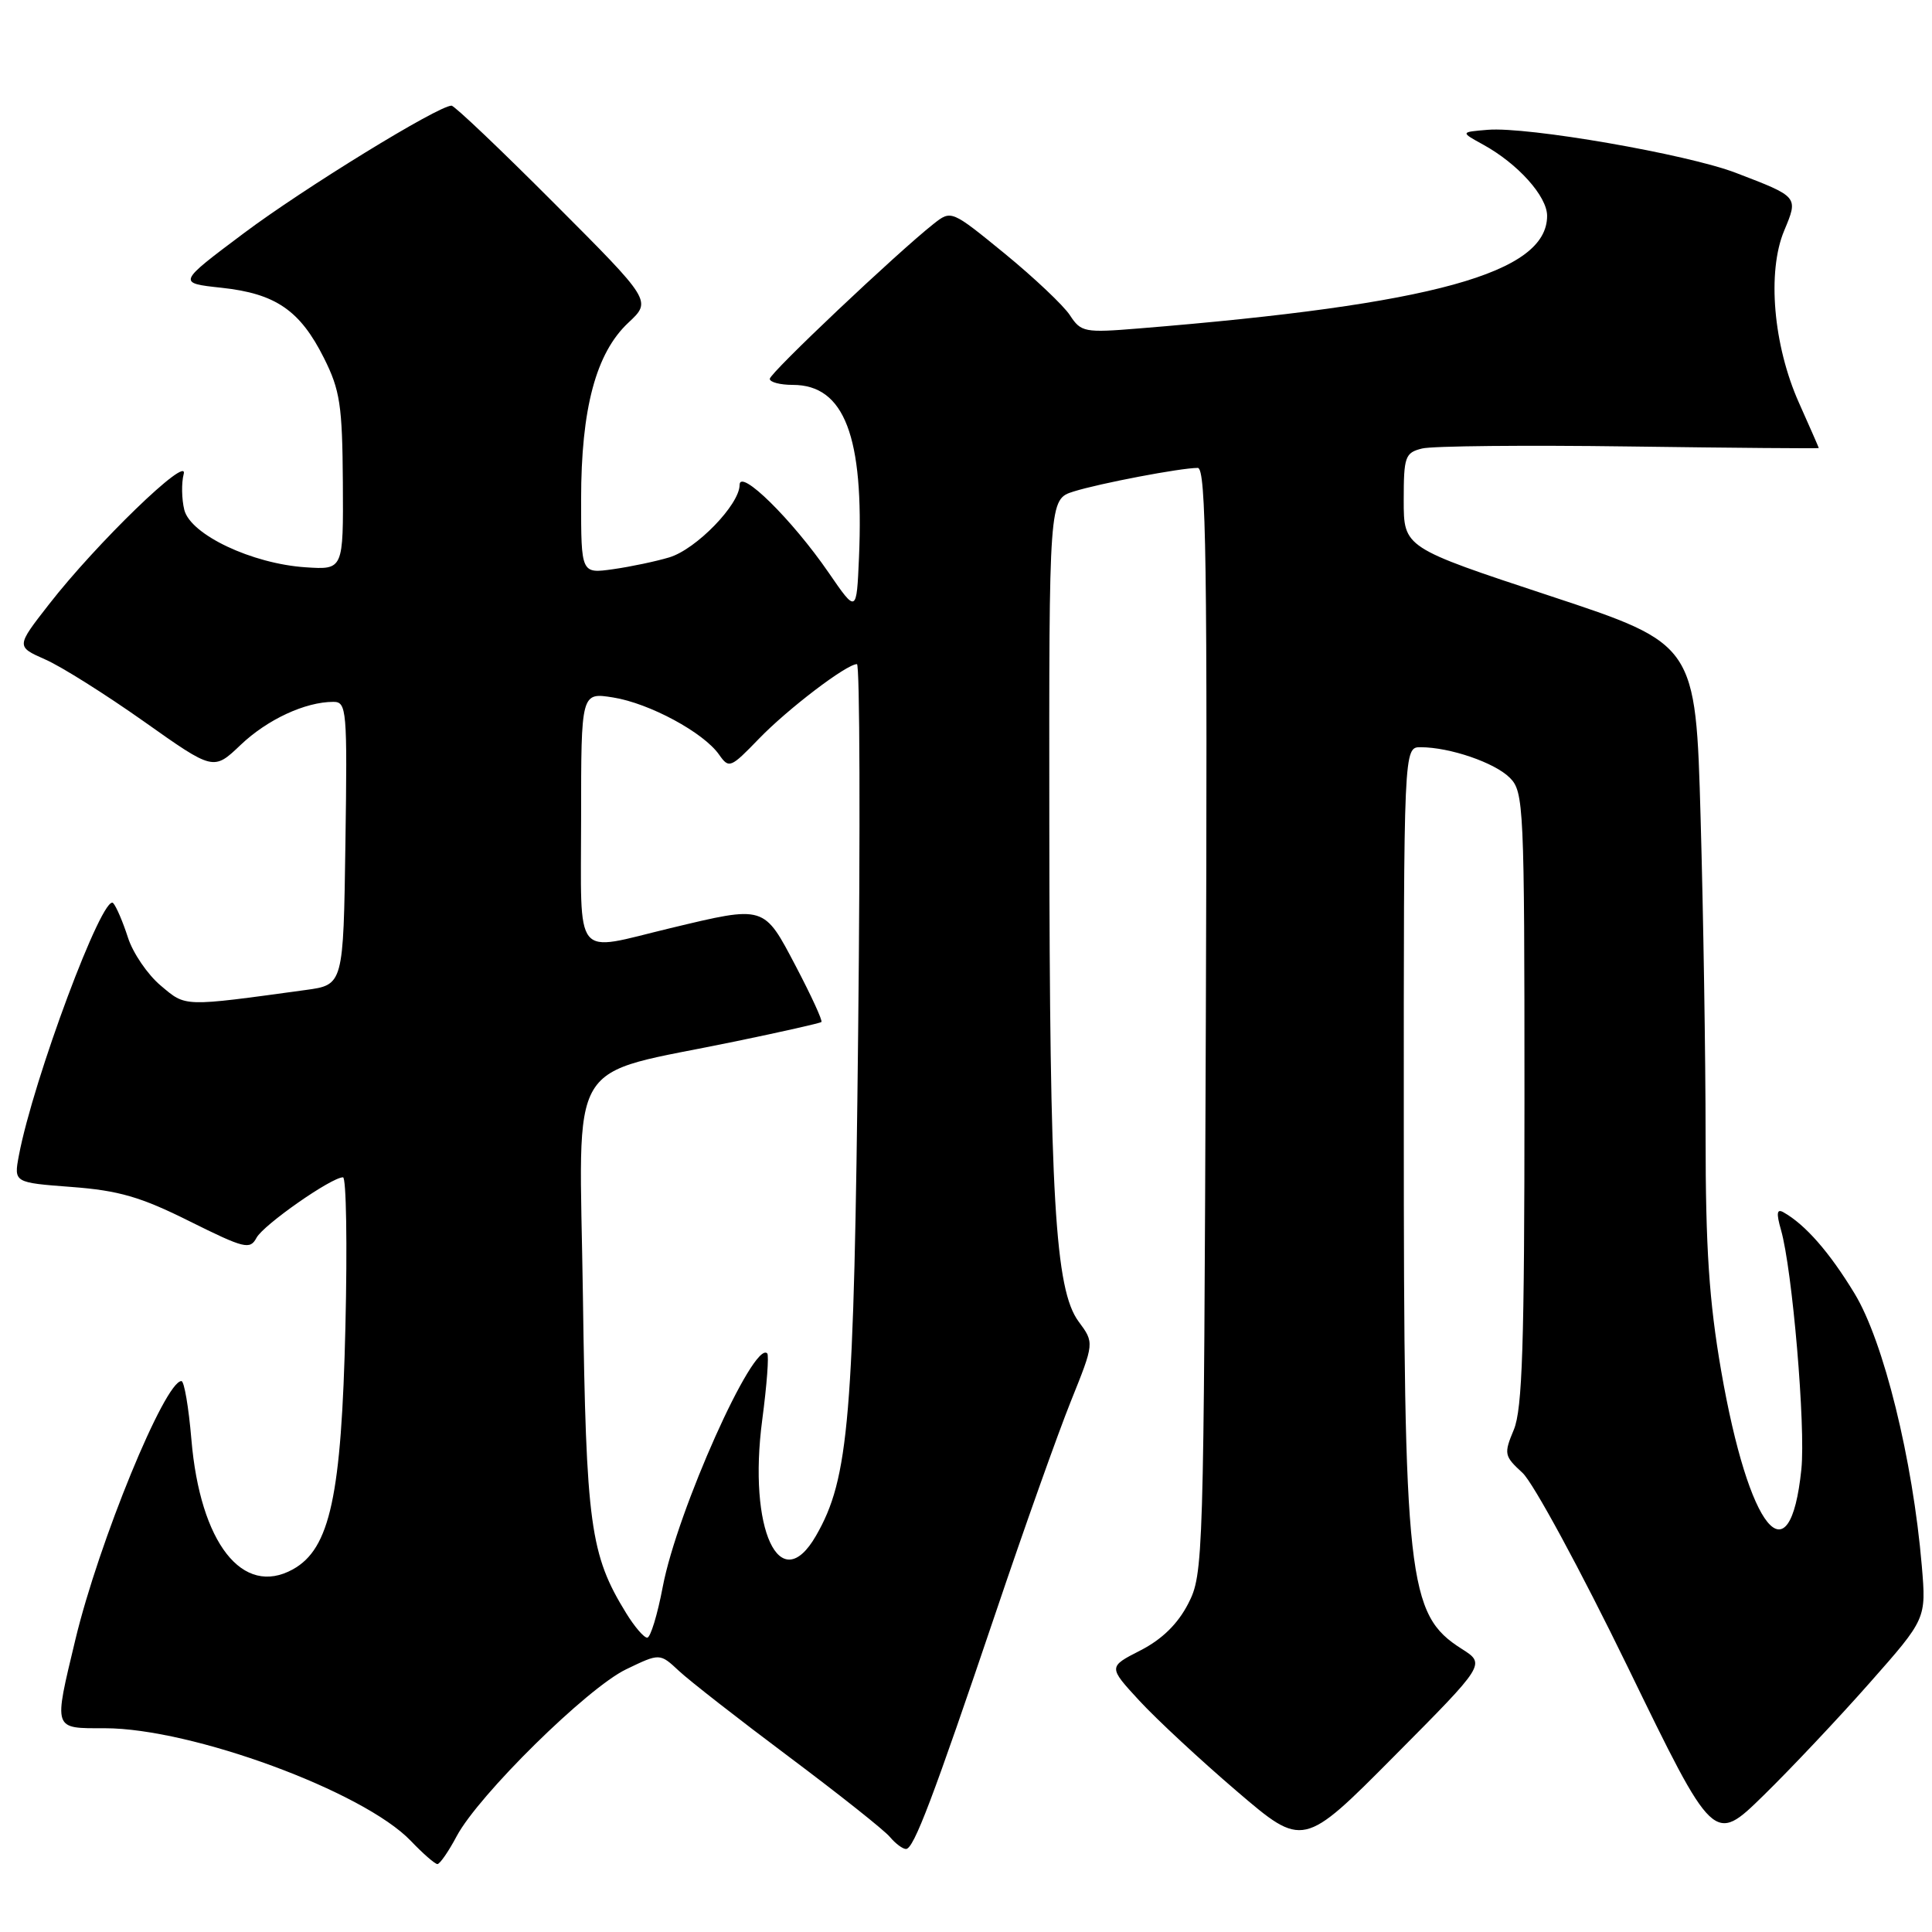 <?xml version="1.0" encoding="UTF-8" standalone="no"?>
<!DOCTYPE svg PUBLIC "-//W3C//DTD SVG 1.1//EN" "http://www.w3.org/Graphics/SVG/1.1/DTD/svg11.dtd" >
<svg xmlns="http://www.w3.org/2000/svg" xmlns:xlink="http://www.w3.org/1999/xlink" version="1.1" viewBox="0 0 256 256">
 <g >
 <path fill="currentColor"
d=" M 60.52 243.29 C 63.44 237.83 77.81 223.67 82.97 221.19 C 87.43 219.04 87.43 219.04 89.97 221.41 C 91.36 222.71 97.92 227.83 104.55 232.79 C 111.18 237.76 117.20 242.53 117.92 243.41 C 118.65 244.28 119.61 245.00 120.05 245.00 C 121.08 245.00 123.60 238.34 132.00 213.50 C 135.71 202.50 140.16 190.00 141.88 185.71 C 145.01 177.93 145.01 177.93 142.92 175.11 C 139.80 170.89 139.08 158.64 139.04 109.33 C 139.00 66.16 139.00 66.16 142.25 65.13 C 145.69 64.05 156.44 62.00 158.71 62.00 C 159.82 62.00 160.00 74.52 159.78 135.25 C 159.51 206.95 159.46 208.58 157.44 212.50 C 156.06 215.18 153.98 217.22 151.11 218.69 C 146.84 220.87 146.84 220.87 150.97 225.35 C 153.25 227.82 159.06 233.22 163.89 237.35 C 172.67 244.86 172.67 244.86 184.76 232.68 C 196.86 220.50 196.86 220.50 193.68 218.48 C 186.50 213.92 186.01 209.52 186.01 149.25 C 186.00 99.00 186.00 99.00 188.25 99.01 C 192.13 99.02 198.05 101.05 200.06 103.06 C 201.91 104.91 202.00 106.79 202.00 145.53 C 202.00 178.16 201.72 186.72 200.59 189.44 C 199.25 192.65 199.31 192.93 201.74 195.16 C 203.15 196.45 209.43 208.04 215.70 220.92 C 227.09 244.35 227.09 244.35 233.66 237.92 C 237.27 234.39 243.60 227.68 247.73 223.00 C 255.24 214.50 255.24 214.50 254.65 207.50 C 253.45 193.38 249.59 177.73 245.74 171.40 C 242.42 165.93 239.21 162.26 236.31 160.63 C 235.44 160.14 235.35 160.74 235.99 162.97 C 237.50 168.24 239.27 189.05 238.69 194.69 C 237.16 209.49 231.74 202.82 228.06 181.62 C 226.47 172.43 226.00 165.42 226.00 150.62 C 226.00 140.10 225.70 121.11 225.34 108.42 C 224.69 85.34 224.69 85.34 205.35 78.95 C 186.00 72.56 186.00 72.56 186.00 66.30 C 186.00 60.50 186.18 59.99 188.43 59.43 C 189.76 59.09 202.14 58.97 215.93 59.16 C 229.72 59.35 241.00 59.44 241.00 59.37 C 241.00 59.31 239.82 56.61 238.37 53.37 C 234.97 45.76 234.13 36.02 236.41 30.57 C 238.30 26.04 238.35 26.10 230.00 22.90 C 223.56 20.43 202.39 16.76 197.14 17.20 C 193.50 17.50 193.50 17.50 196.52 19.16 C 201.11 21.68 205.00 26.00 205.00 28.60 C 205.00 36.18 189.91 40.35 150.91 43.52 C 143.70 44.11 143.24 44.02 141.77 41.77 C 140.92 40.47 137.03 36.80 133.14 33.61 C 126.06 27.83 126.05 27.82 123.71 29.66 C 118.85 33.50 102.00 49.43 102.00 50.20 C 102.00 50.64 103.37 51.00 105.05 51.00 C 111.89 51.00 114.50 57.83 113.82 73.88 C 113.50 81.26 113.50 81.26 109.80 75.88 C 104.96 68.84 98.00 61.99 98.00 64.26 C 98.00 66.85 92.26 72.77 88.70 73.85 C 86.94 74.38 83.59 75.09 81.25 75.42 C 77.00 76.02 77.00 76.02 77.00 66.19 C 77.00 54.13 78.97 46.76 83.27 42.75 C 86.35 39.87 86.35 39.87 73.44 26.94 C 66.34 19.82 60.22 14.00 59.83 14.00 C 58.07 14.00 40.23 24.96 32.31 30.90 C 23.50 37.50 23.50 37.50 29.35 38.13 C 36.52 38.90 39.76 41.12 42.93 47.45 C 45.06 51.70 45.36 53.70 45.43 63.90 C 45.50 75.50 45.50 75.50 40.50 75.17 C 33.39 74.70 25.25 70.85 24.42 67.56 C 24.07 66.13 24.03 64.00 24.34 62.81 C 25.04 60.13 12.78 71.99 6.48 80.09 C 2.13 85.67 2.13 85.67 5.99 87.38 C 8.12 88.31 14.00 92.02 19.07 95.60 C 28.29 102.13 28.29 102.13 31.89 98.70 C 35.43 95.33 40.46 93.00 44.17 93.00 C 45.94 93.00 46.03 93.99 45.77 111.75 C 45.50 130.50 45.50 130.50 40.50 131.18 C 24.12 133.42 24.67 133.44 21.29 130.59 C 19.55 129.13 17.60 126.26 16.95 124.22 C 16.29 122.17 15.42 120.13 15.00 119.67 C 13.67 118.22 4.40 143.03 2.50 153.12 C 1.83 156.70 1.83 156.70 9.50 157.28 C 15.73 157.75 18.67 158.60 25.11 161.82 C 32.39 165.44 33.13 165.63 33.99 164.01 C 34.92 162.29 43.91 156.00 45.45 156.00 C 45.88 156.00 46.03 164.89 45.77 175.75 C 45.25 198.22 43.73 205.21 38.82 207.94 C 32.14 211.65 26.52 204.46 25.36 190.73 C 25.00 186.48 24.41 183.00 24.04 183.00 C 21.84 183.00 13.08 204.36 9.99 217.25 C 7.09 229.36 6.97 229.00 13.89 229.00 C 25.42 229.00 48.16 237.37 54.44 243.93 C 56.05 245.62 57.64 247.00 57.96 247.00 C 58.28 247.00 59.44 245.33 60.52 243.29 Z  M 82.97 213.75 C 78.20 206.00 77.66 202.10 77.24 171.81 C 76.78 139.13 74.63 142.73 97.50 137.98 C 103.55 136.73 108.65 135.58 108.84 135.42 C 109.03 135.27 107.51 131.96 105.47 128.07 C 101.18 119.90 101.41 119.97 88.81 122.99 C 75.82 126.11 77.00 127.57 77.00 108.37 C 77.00 91.74 77.00 91.74 81.25 92.42 C 86.06 93.19 93.23 97.06 95.28 99.99 C 96.60 101.87 96.80 101.78 100.57 97.88 C 104.40 93.92 112.17 88.00 113.55 88.00 C 113.93 88.00 114.00 109.94 113.71 136.75 C 113.16 188.04 112.51 195.89 108.12 203.50 C 103.33 211.81 99.08 202.65 101.00 188.14 C 101.61 183.54 101.91 179.57 101.66 179.33 C 99.87 177.54 89.73 200.20 87.82 210.25 C 87.12 213.96 86.19 217.00 85.76 217.00 C 85.32 217.00 84.07 215.54 82.97 213.75 Z "/>
</g>
</svg>